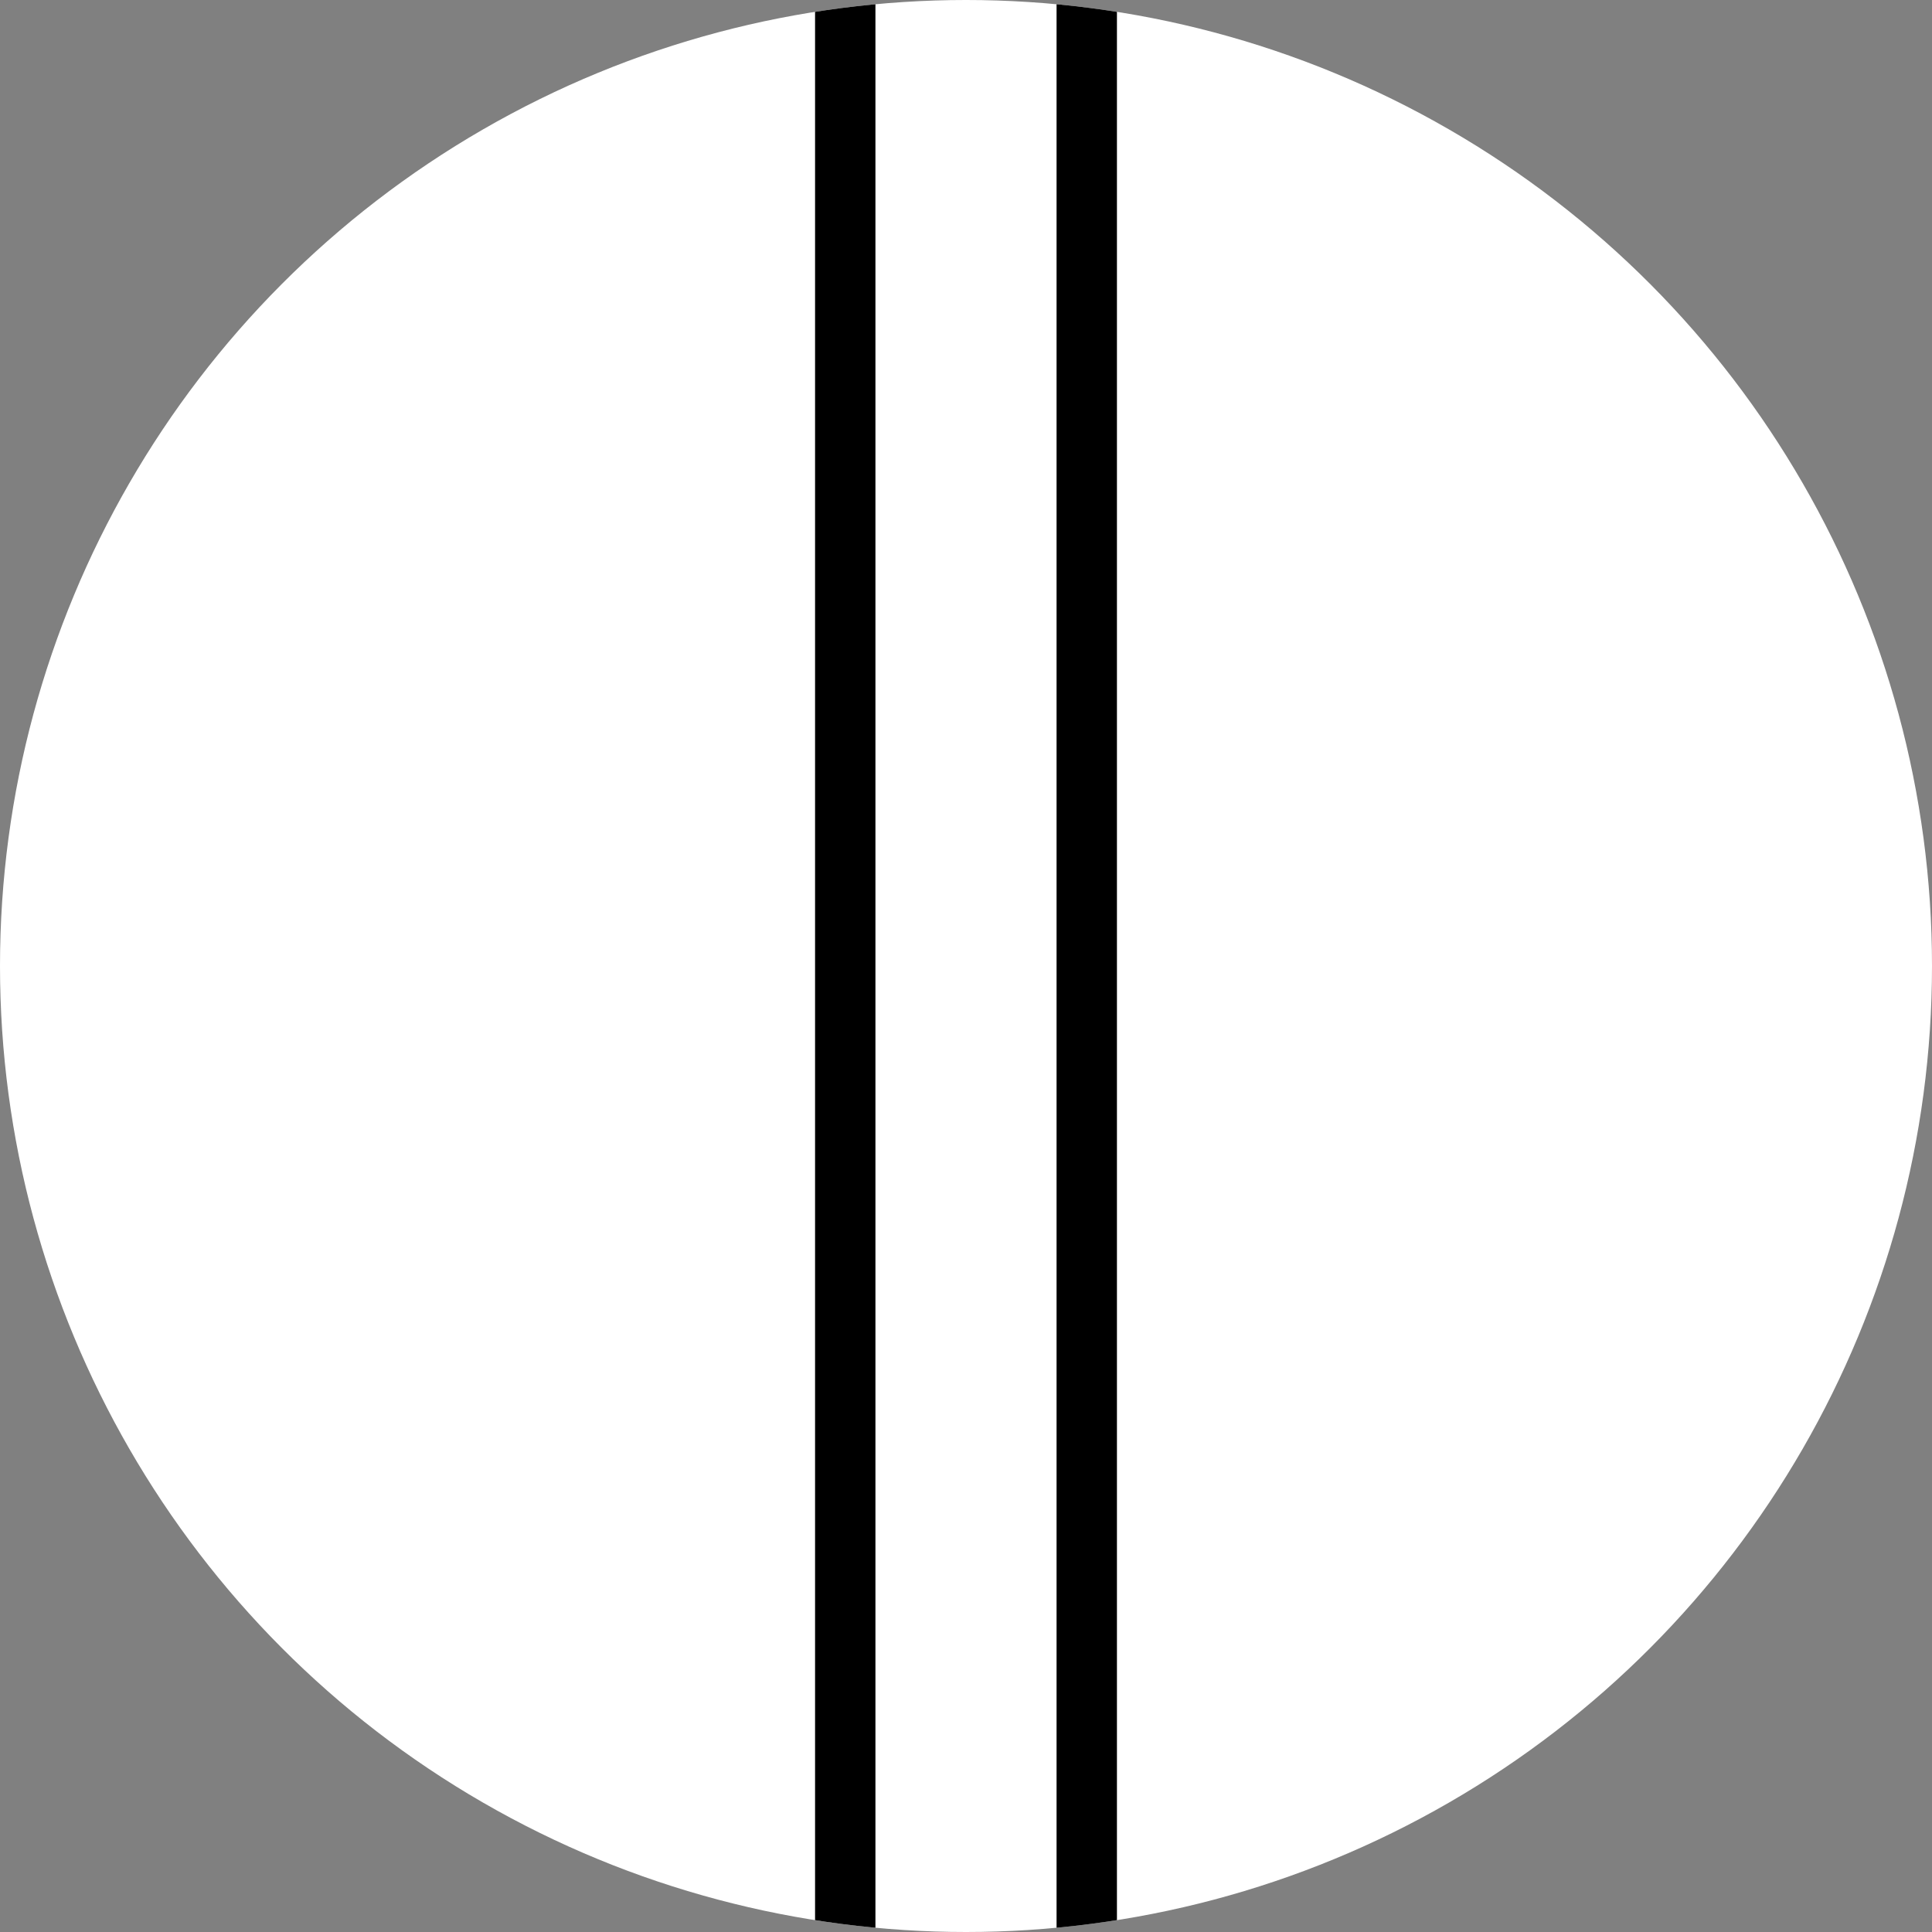 <!-- Edited by ChatGPT (SVG batch 32x32) -->
<svg xmlns="http://www.w3.org/2000/svg" width="32" height="32" viewBox="0 0 32 32" role="img" aria-label="Santos 32x32 circle badge">
  <rect x="0" y="0" width="32" height="32" fill="#808080" stroke="none"/>
  <title>Santos 32x32 circle badge</title>
  <defs><clipPath id="clip"><circle cx="16" cy="16" r="16"/></clipPath></defs>
  <g clip-path="url(#clip)">
    <rect x="0" y="0" width="32" height="32" fill="#FFFFFF"/>
    <rect x="13.5" y="0" width="1" height="32" fill="#000000"/>
    <rect x="17.5" y="0" width="1" height="32" fill="#000000"/>
  </g>
</svg>
<!-- Edited by ChatGPT end -->